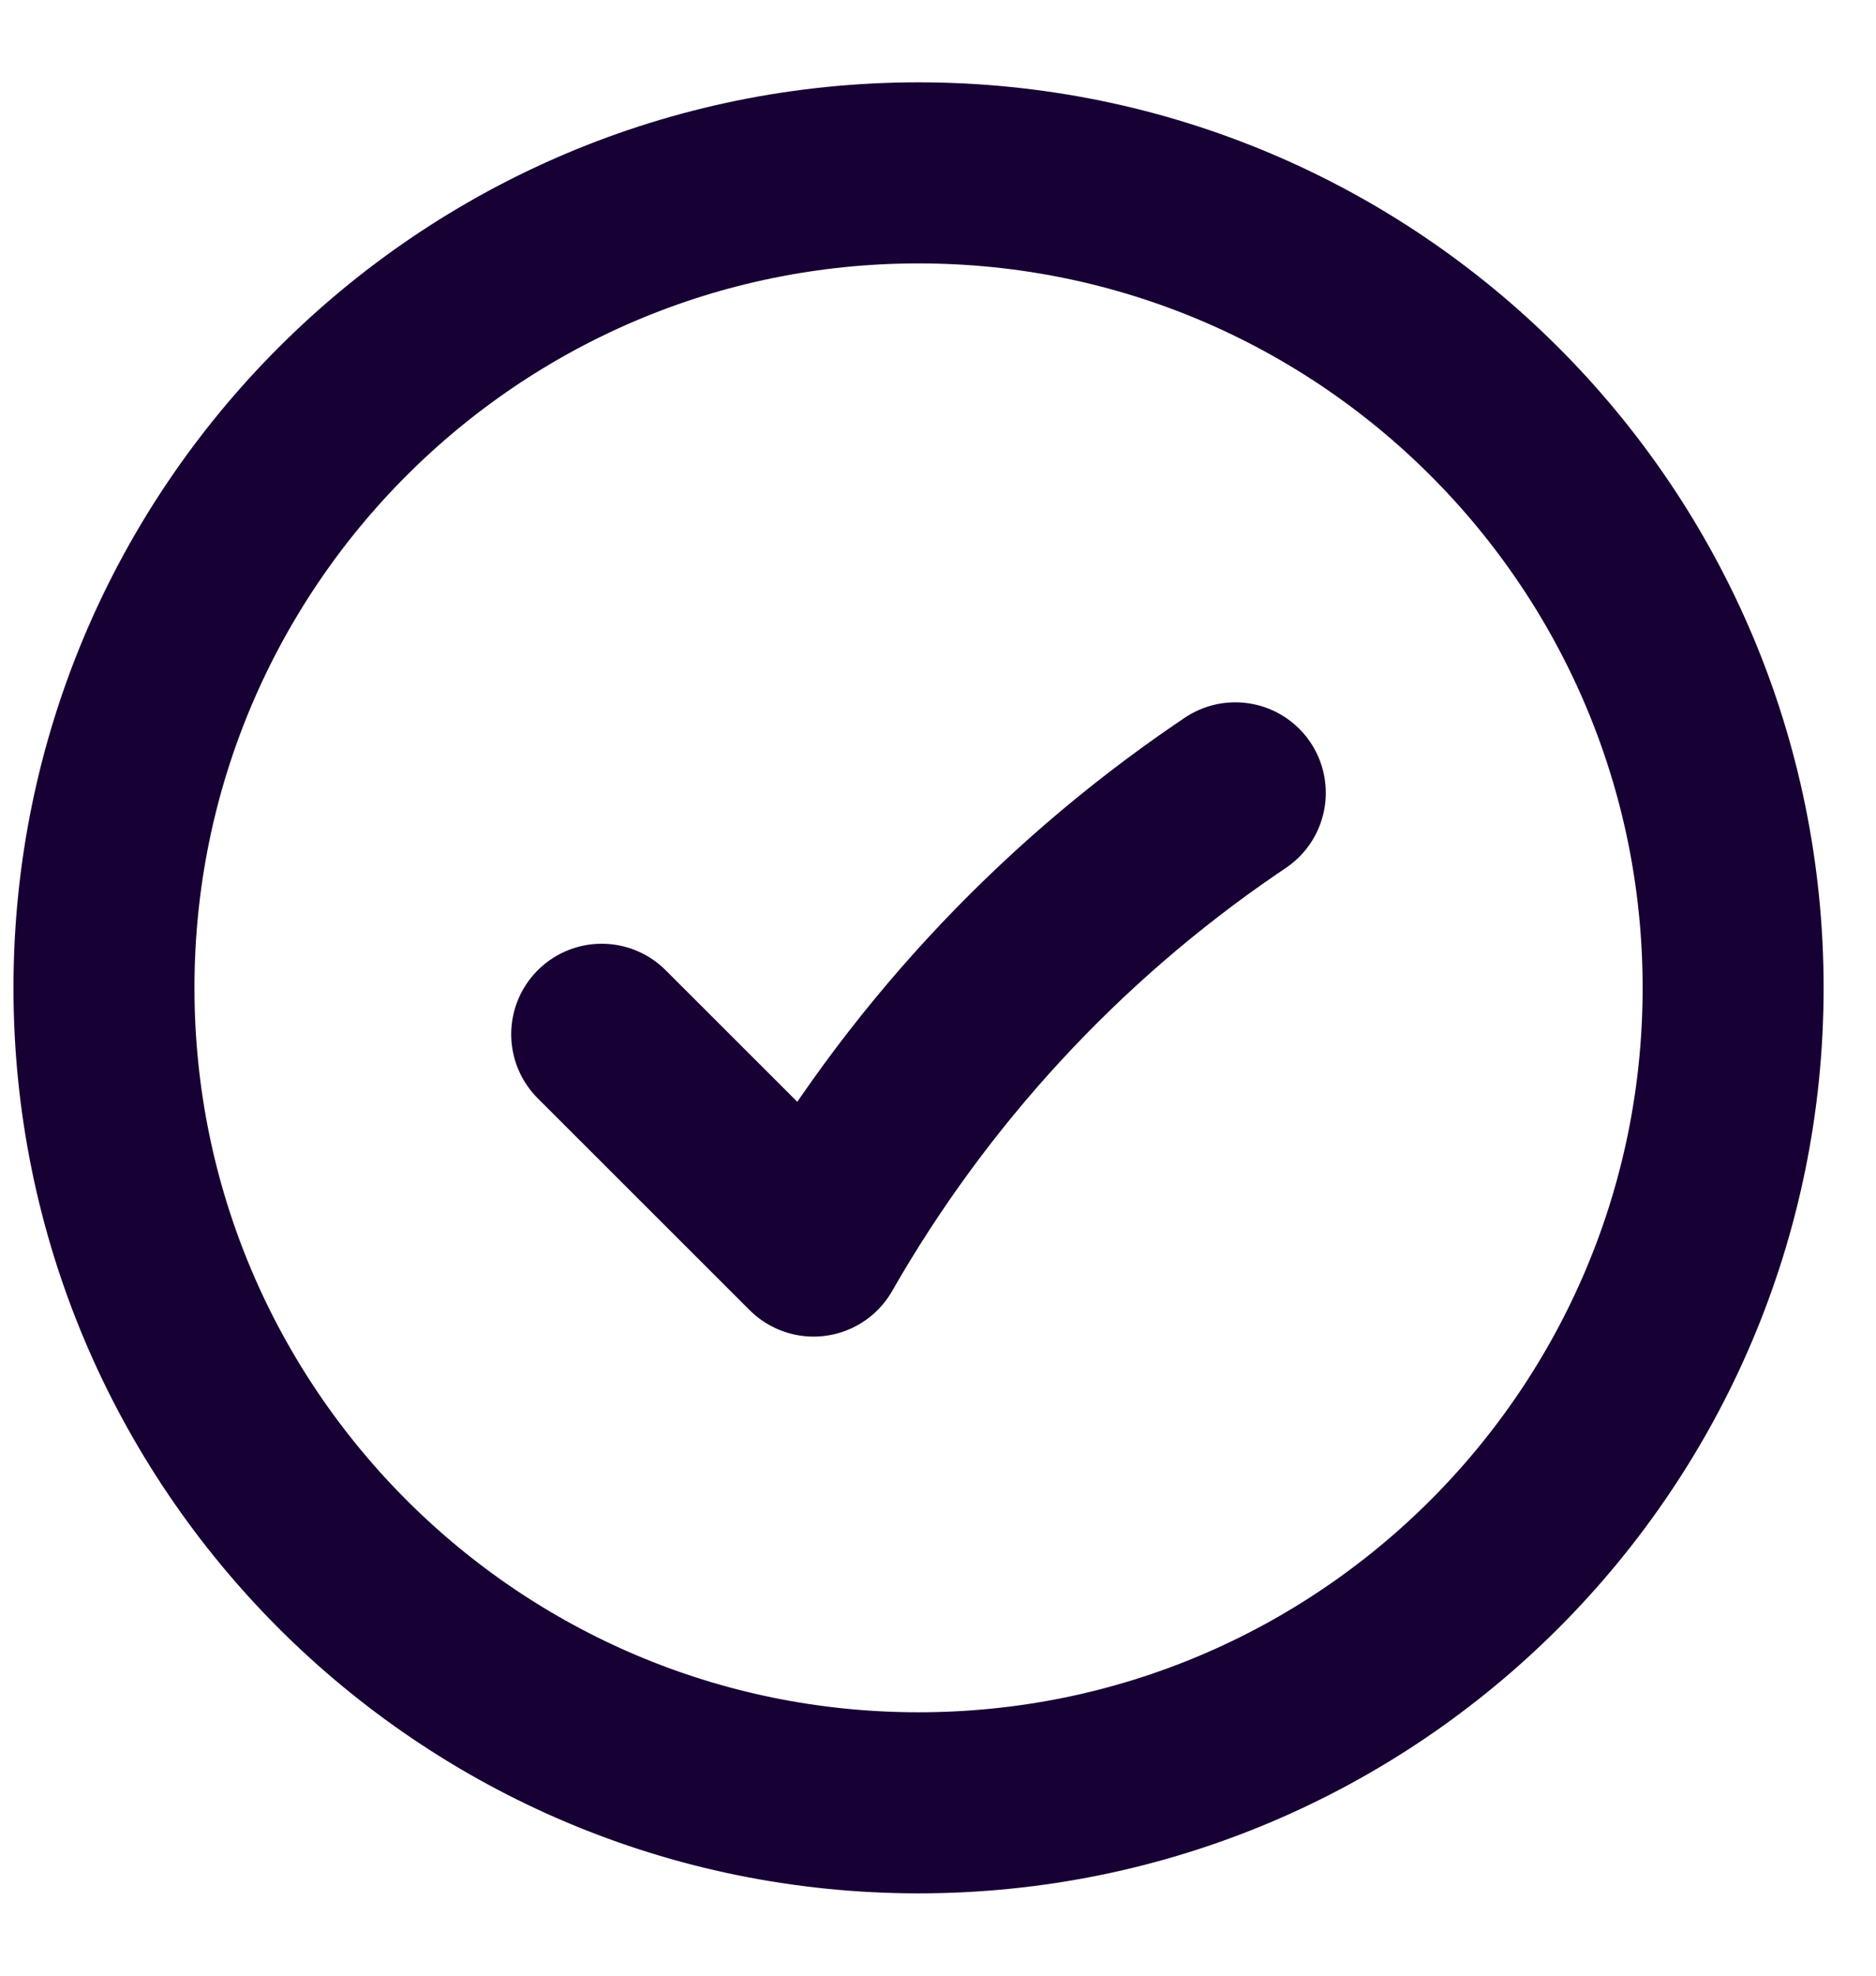 <svg width="19" height="20" viewBox="0 0 19 20" fill="none" xmlns="http://www.w3.org/2000/svg">
<path d="M6.094 10.47L8.24 12.614C9.273 10.809 10.701 9.262 12.418 8.089L12.511 8.026M17.553 10C17.553 14.556 13.859 18.25 9.303 18.25C4.746 18.25 1.053 14.556 1.053 10C1.053 5.444 4.746 1.75 9.303 1.75C13.859 1.75 17.553 5.444 17.553 10Z" stroke="#170033" stroke-width="1.833" stroke-linecap="round" stroke-linejoin="round"/>
</svg>
